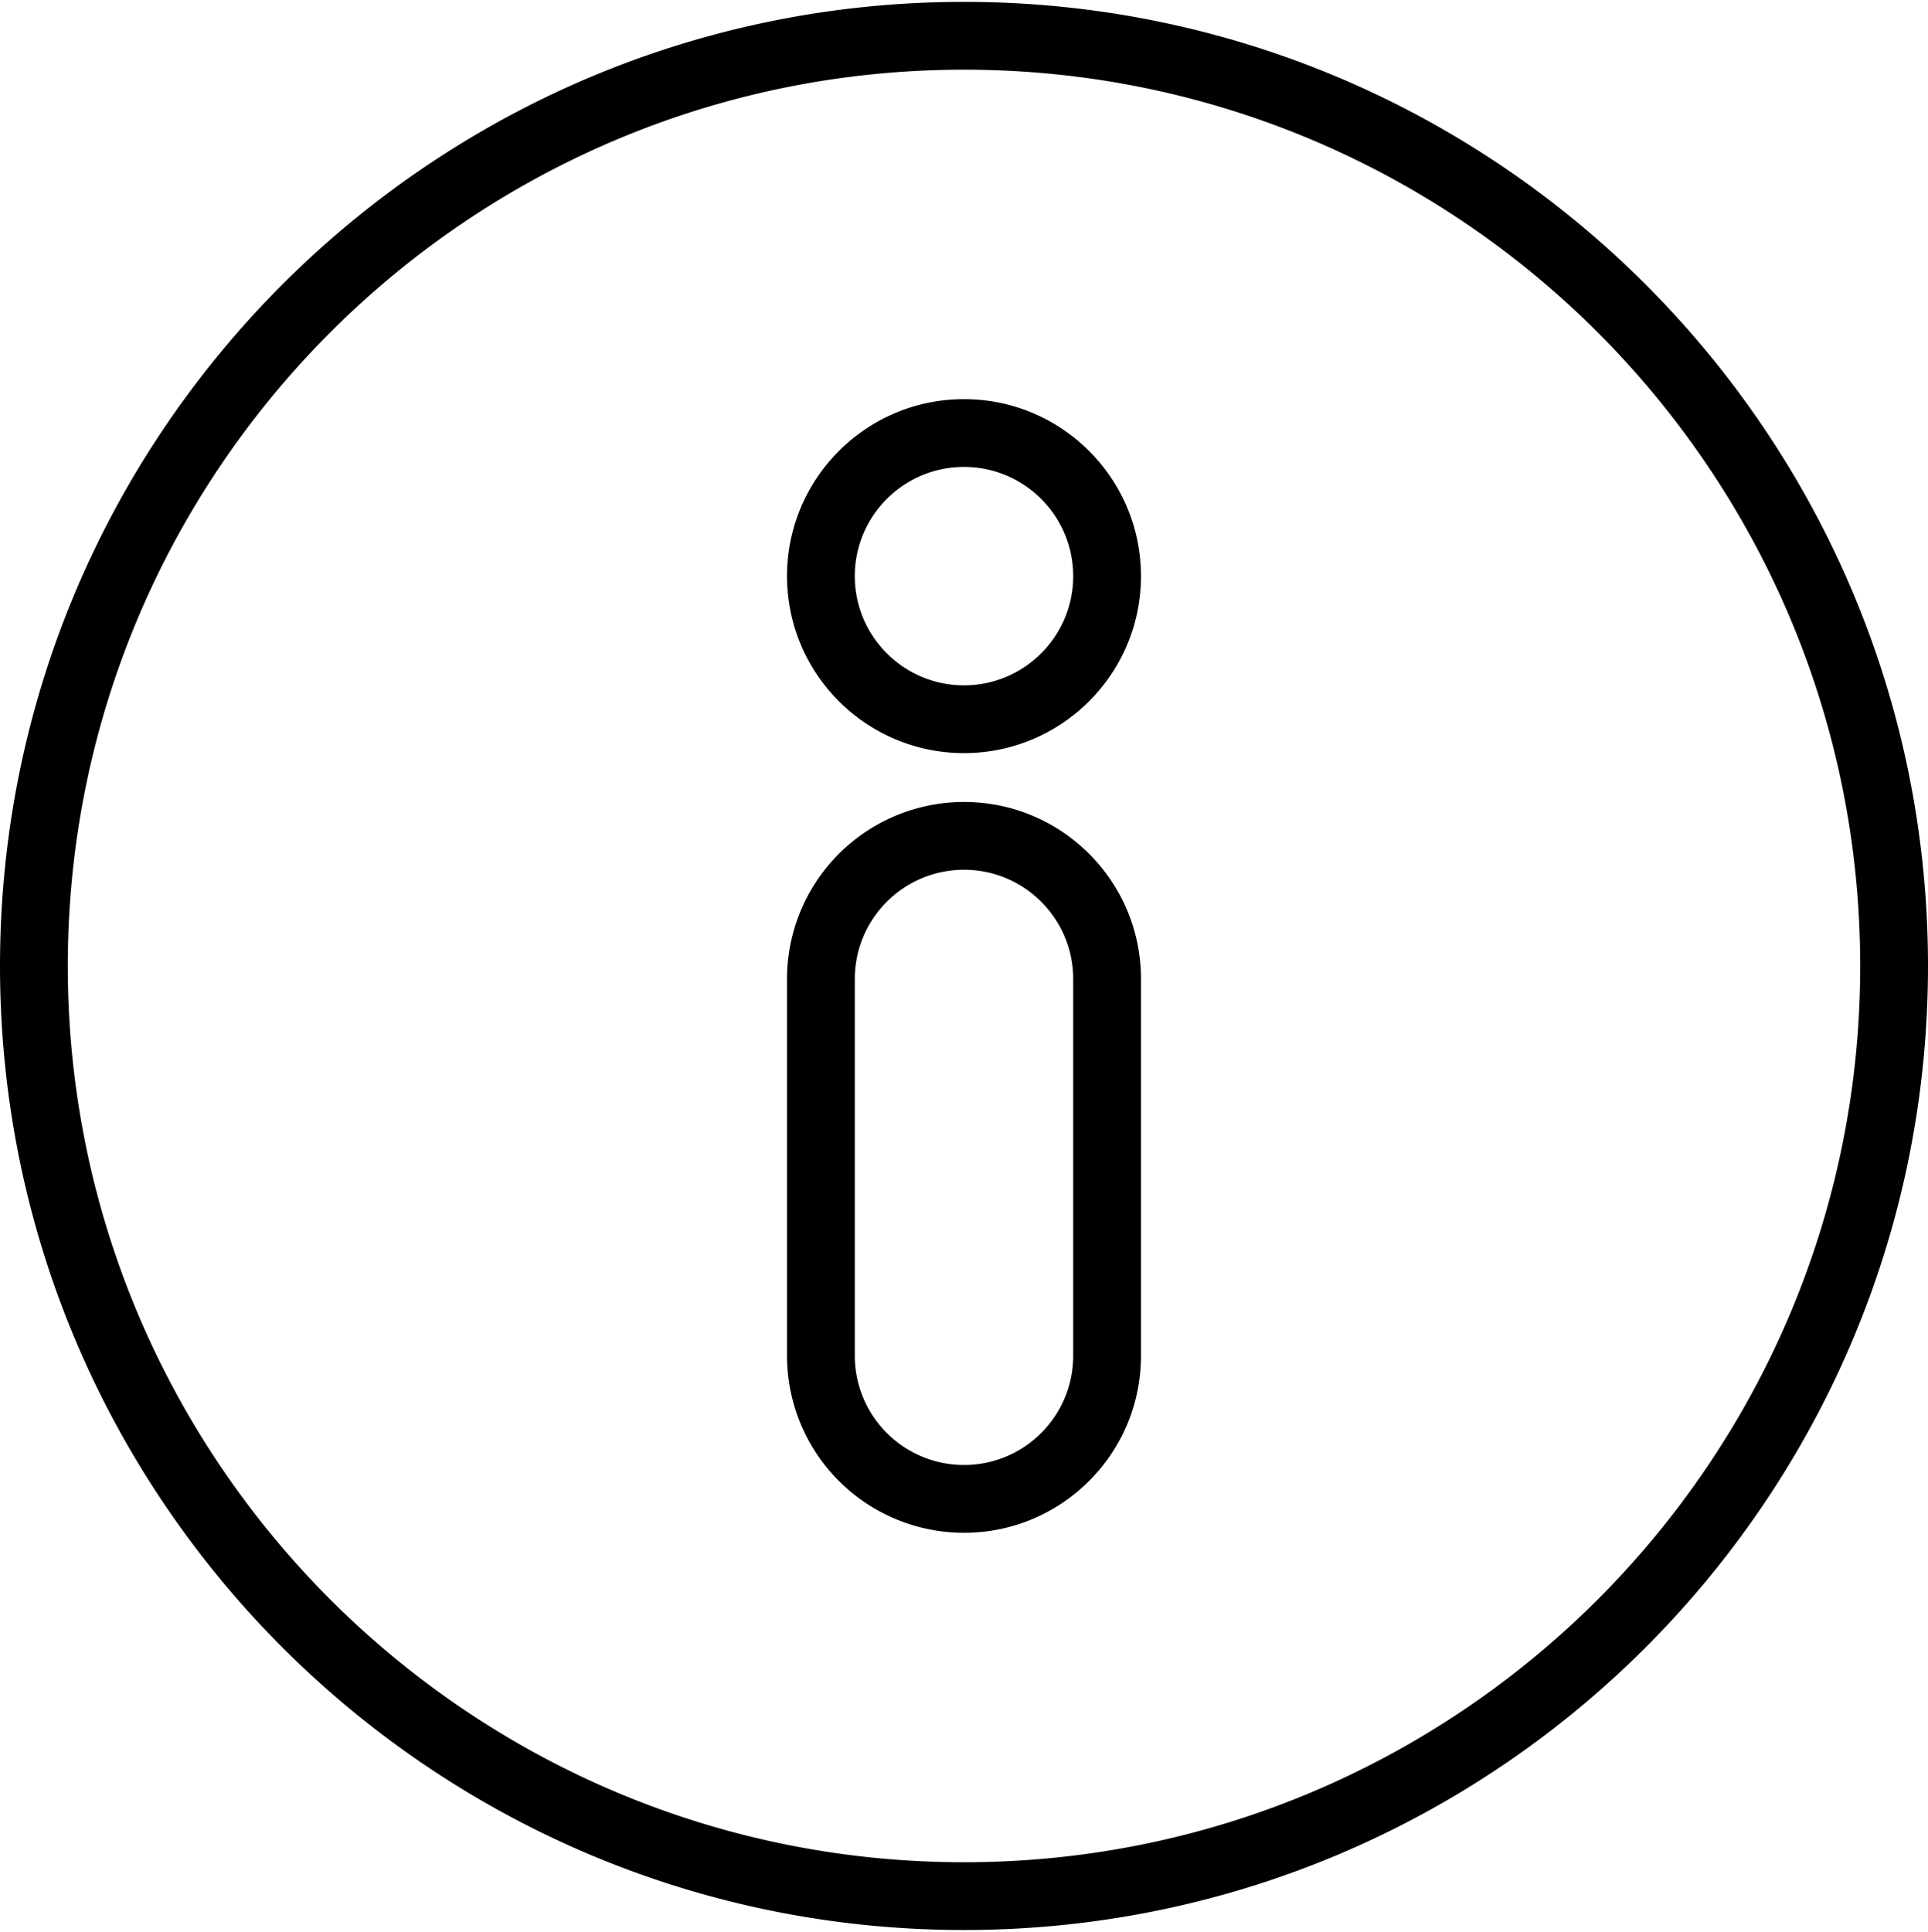 <svg xmlns="http://www.w3.org/2000/svg" version="1.1" xmlns:xlink="http://www.w3.org/1999/xlink" x="0" y="0" viewBox="0 0 512 513" style="enable-background:new 0 0 512 512" xml:space="preserve" fill-rule="evenodd" class=""><g><path d="M256 .5C114.71.5 0 115.21 0 256.5s114.71 256 256 256 256-114.71 256-256S397.29.5 256 .5zm0 18c131.356 0 238 106.644 238 238s-106.644 238-238 238-238-106.644-238-238 106.644-238 238-238zm47 241.454c0-25.957-21.042-46.998-46.998-46.998H256a46.997 46.997 0 0 0-47 47v100.059a47 47 0 0 0 47 47h.002c25.956 0 46.998-21.042 46.998-46.998zm-18 0c0-16.016-12.983-28.998-28.998-28.998H256a28.998 28.998 0 0 0-29 29v100.059a29 29 0 0 0 29 29h.002c16.015 0 28.998-12.983 28.998-28.998zm-29-153.969c-25.94 0-47 21.06-47 47s21.06 47 47 47 47-21.06 47-47-21.06-47-47-47zm0 18c16.006 0 29 12.995 29 29 0 16.006-12.994 29-29 29s-29-12.994-29-29c0-16.005 12.994-29 29-29z" fill="#000000" opacity="1" data-original="#000000" class=""></path></g></svg>